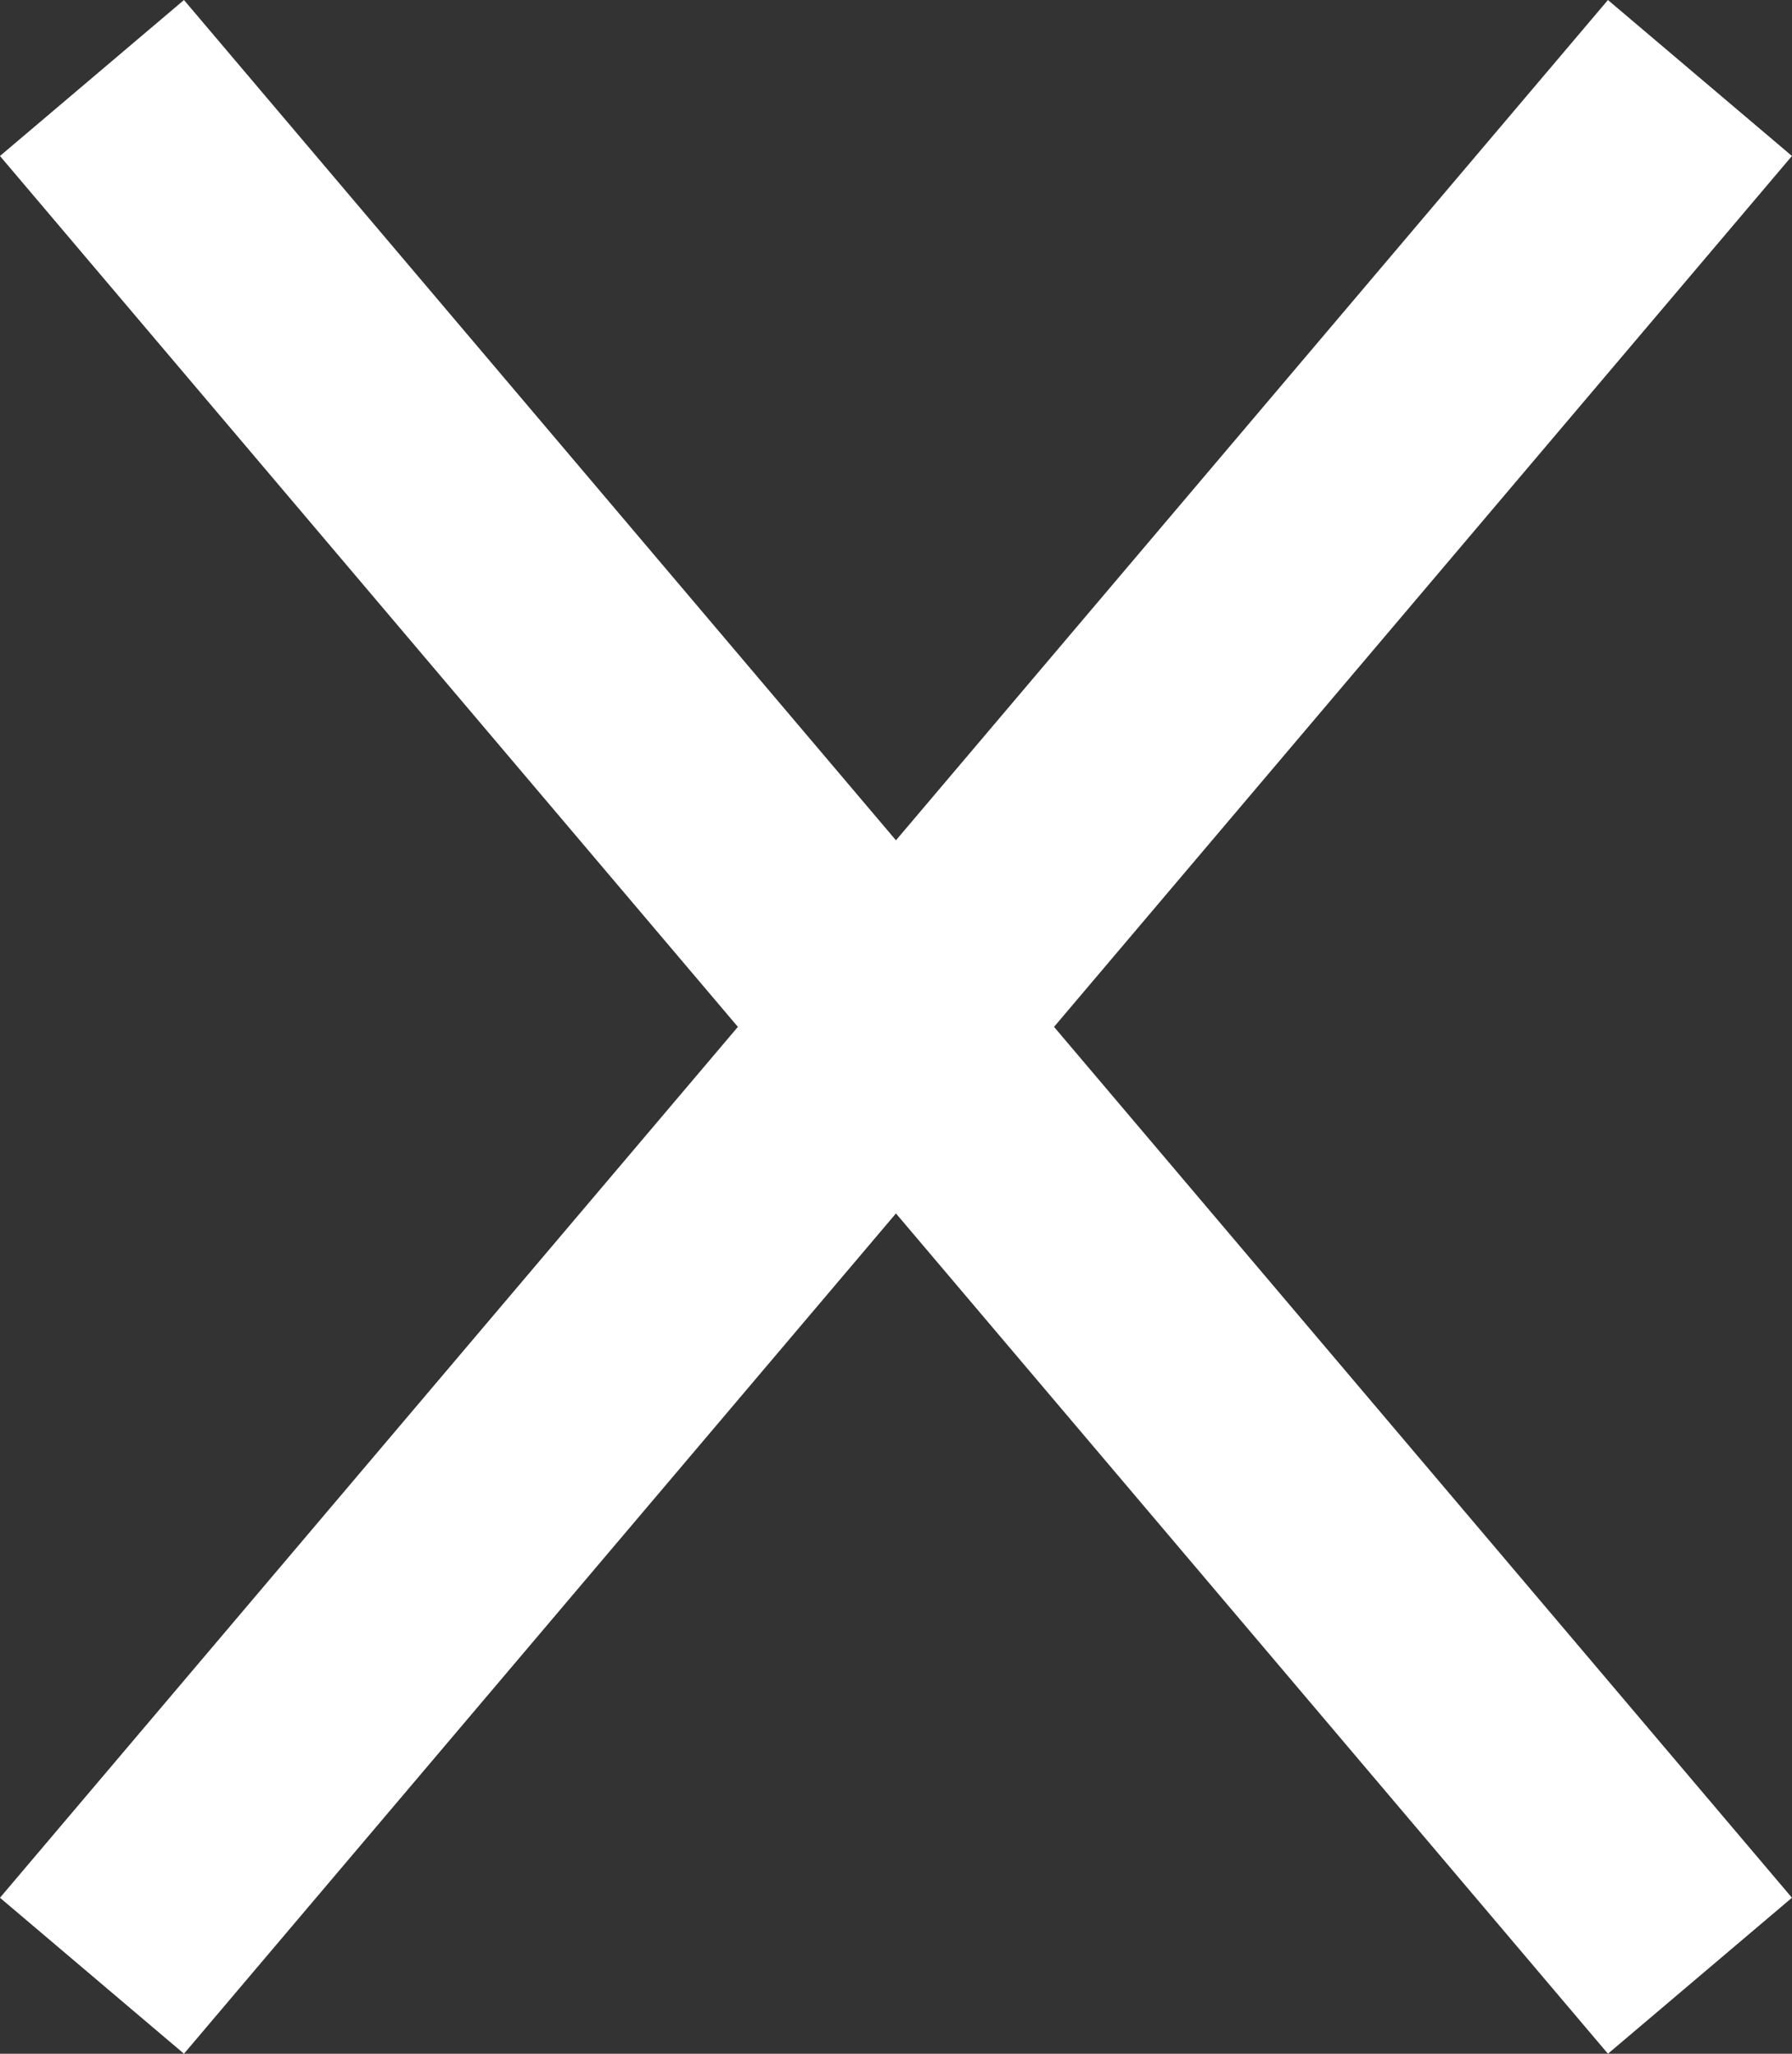 <svg xmlns="http://www.w3.org/2000/svg" width="22.289" height="25.54" viewBox="0 0 22.289 25.54">
  <rect x="0" y="0" width="22.289" height="25.54" fill="#333333" stroke="none"/>
  <g id="Groupe_1" data-name="Groupe 1" transform="translate(-331.356 -6.93)">
    <line id="Ligne_1" data-name="Ligne 1" y1="23.6" x2="20" transform="translate(332.5 7.9)" fill="none" stroke="#fff" stroke-width="3"/>
    <path id="Croix" d="M20,23.6,0,0" transform="translate(332.5 7.9)" fill="none" stroke="#fff" stroke-width="3"/>
  </g>
</svg>
